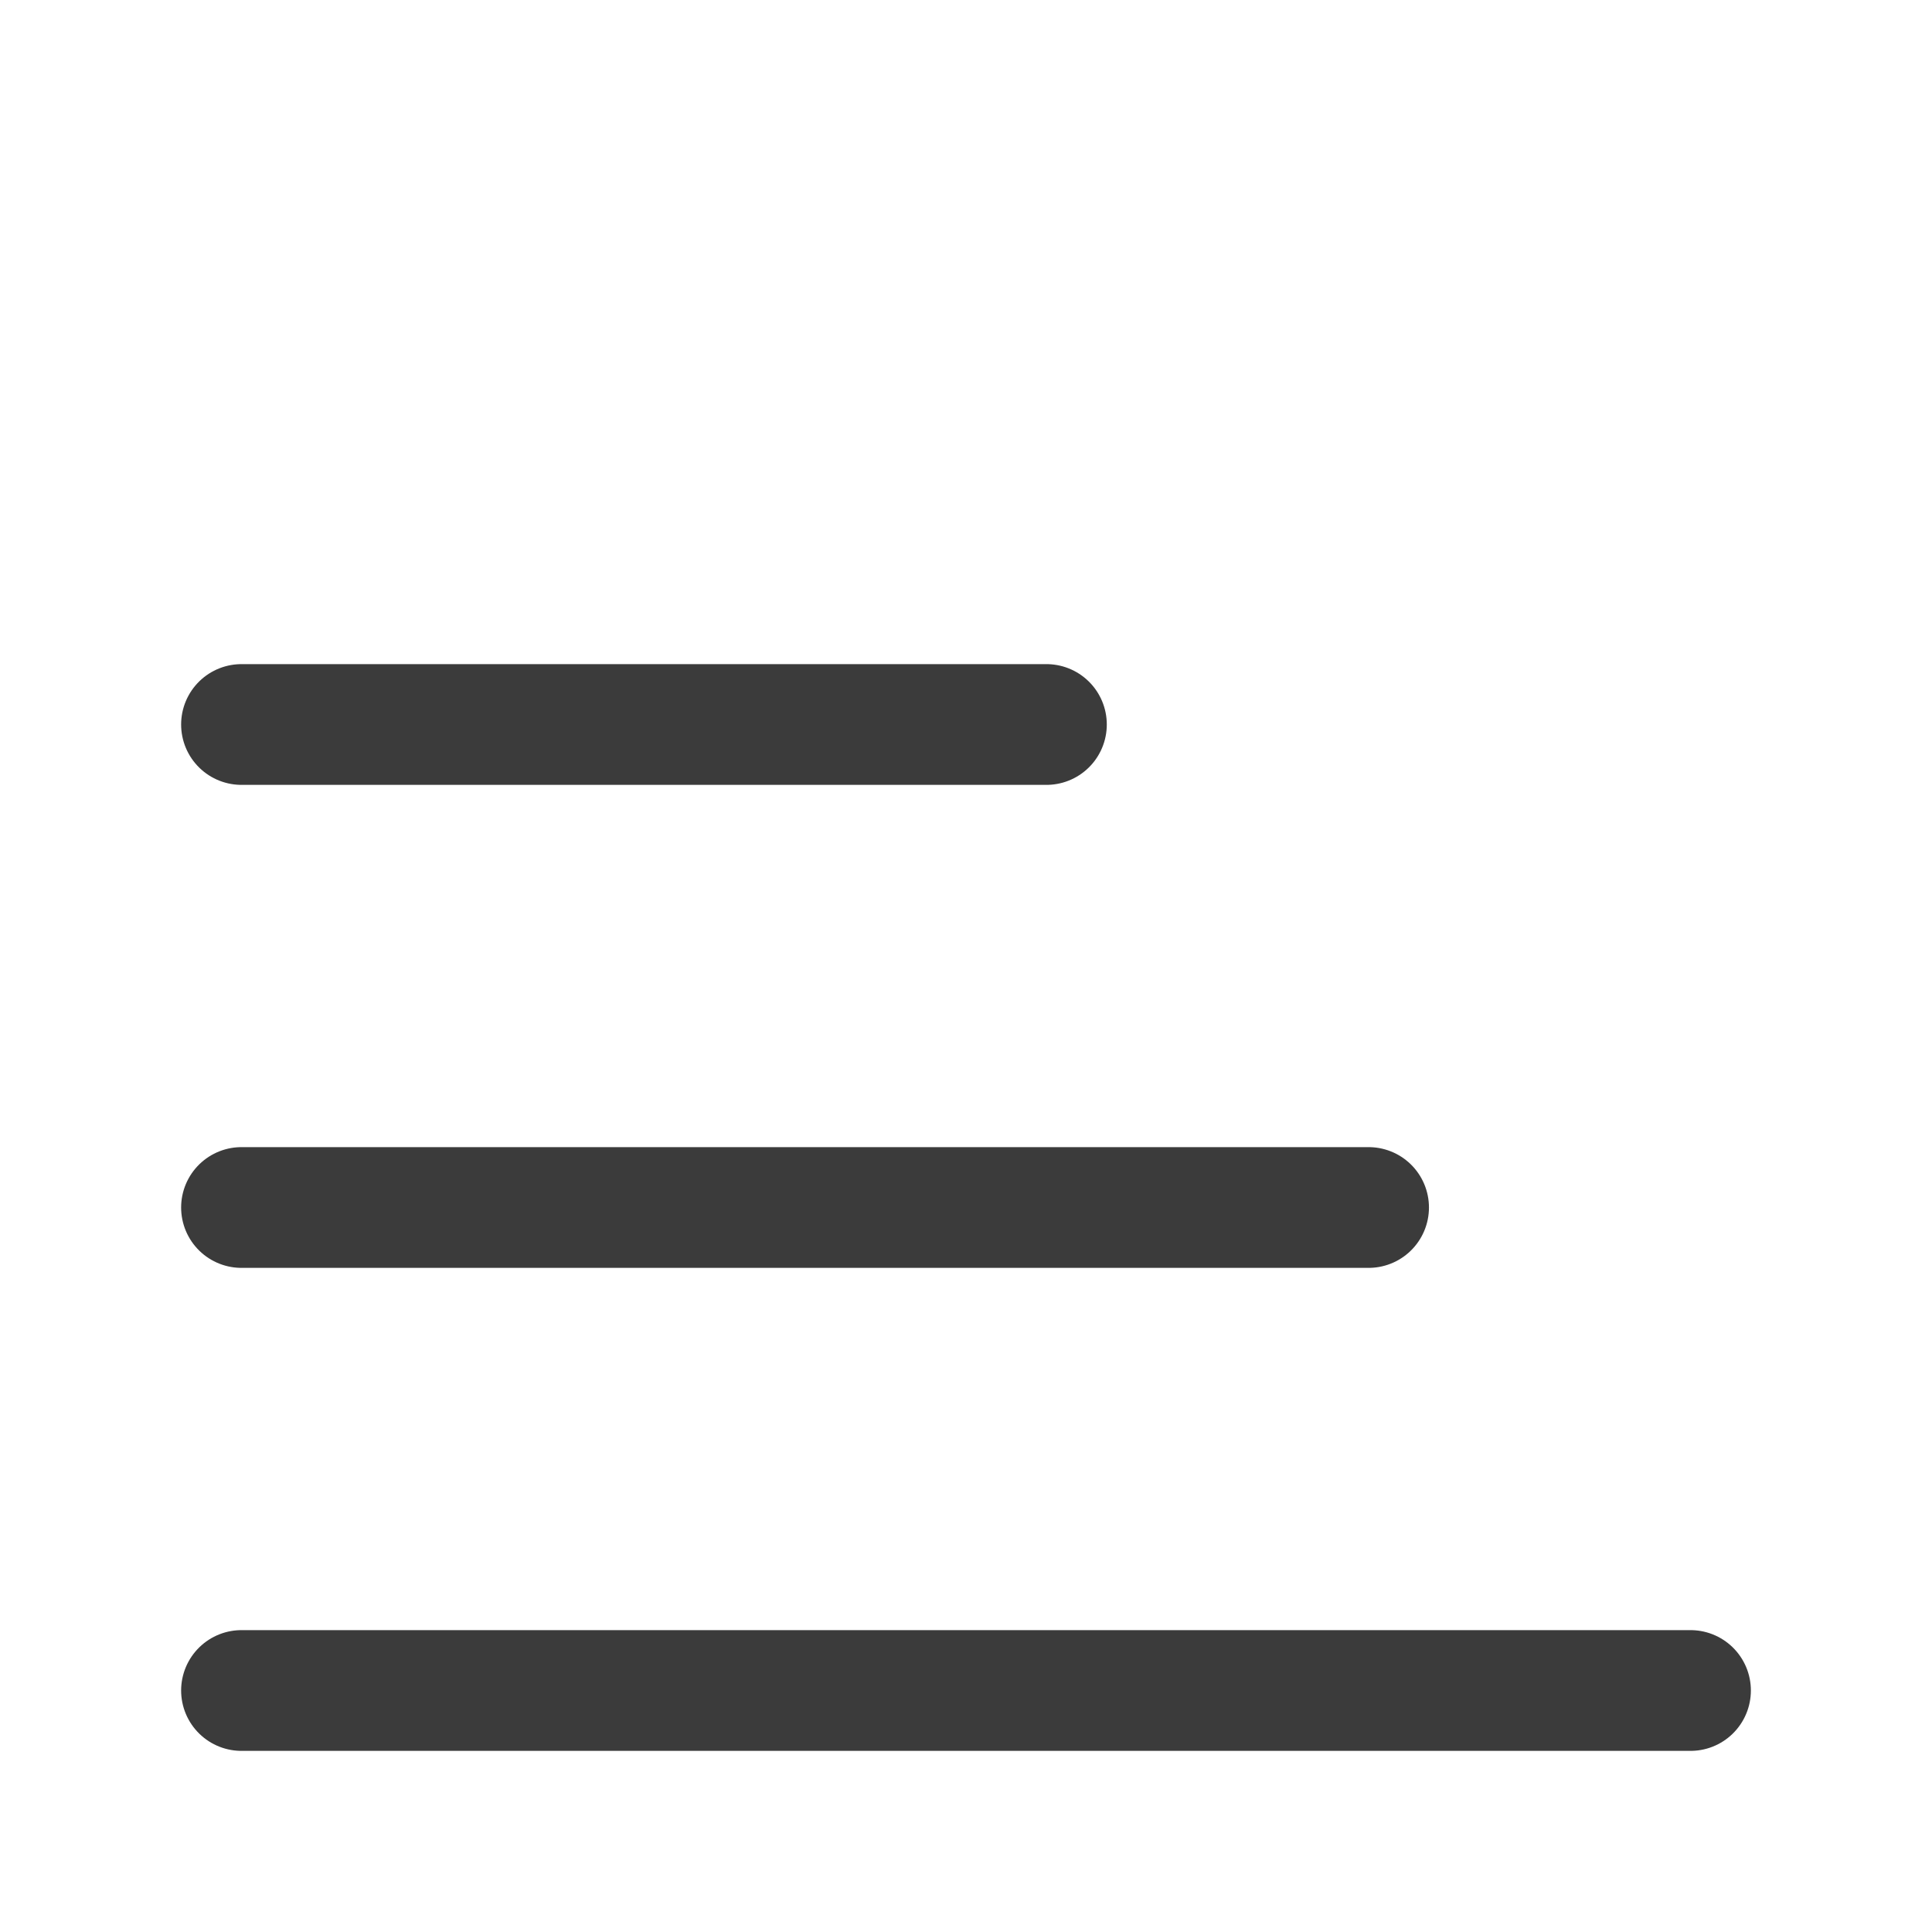 <svg width="8" height="8" viewBox="0 0 8 8" fill="none" xmlns="http://www.w3.org/2000/svg">
<path d="M5.667 5H1M7 7H1M4.333 3H1" stroke="#3B3B3B" stroke-width="0.5" stroke-linecap="round" stroke-linejoin="round"/>
</svg>
